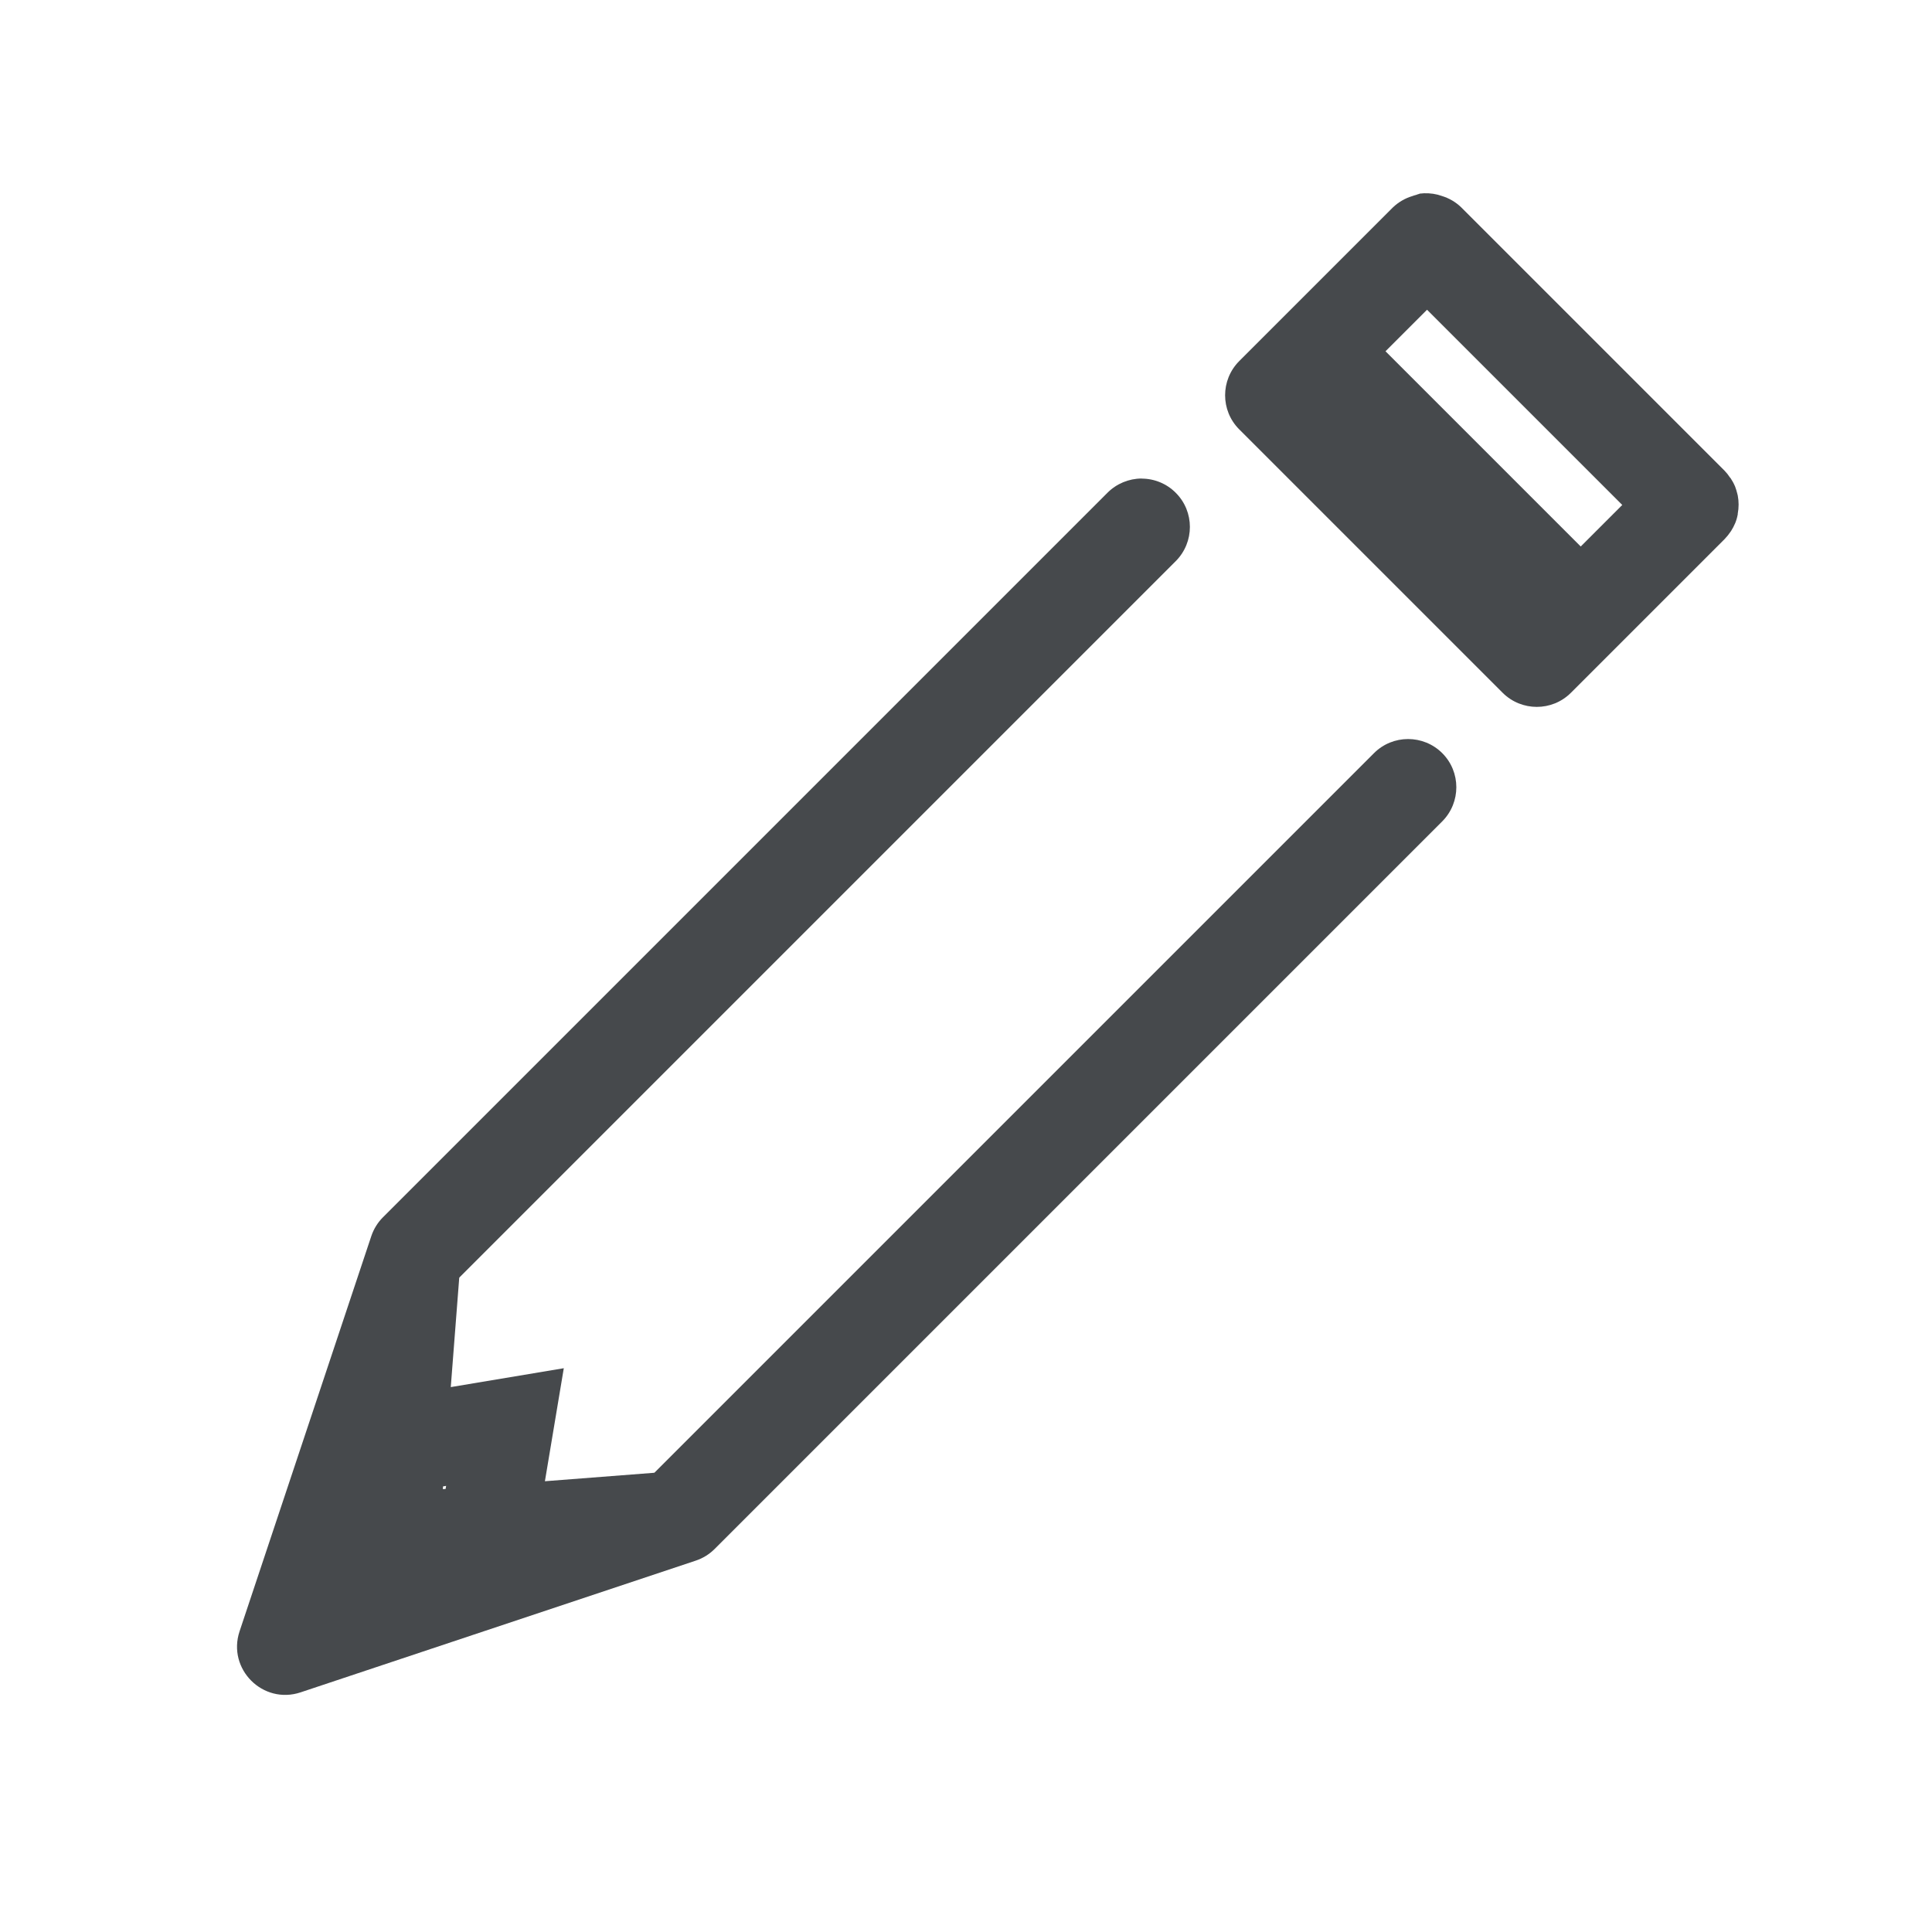 <?xml version="1.0" encoding="UTF-8"?>
<svg id="h" width="22" height="22" version="1.1" xmlns="http://www.w3.org/2000/svg" xmlns:cc="http://creativecommons.org/ns#" xmlns:dc="http://purl.org/dc/elements/1.1/" xmlns:rdf="http://www.w3.org/1999/02/22-rdf-syntax-ns#">
	<defs>
		<style id="current-color-scheme" type="text/css">.ColorScheme-Text {color:#090d11;}.ColorScheme-Background{color:#ffffff;}</style>
	</defs>
	<path id="f" class="ColorScheme-Text" d="m16.164 2.207c-0.013 0.003-0.025 0.007-0.037 0.012-0.015 0.004-0.03 0.008-0.045 0.014-0.083 0.025-0.158 0.069-0.221 0.129l-1.75 1.75c-0.214 0.215-0.214 0.563 0 0.777l3 3c0.215 0.214 0.563 0.214 0.777 0l1.75-1.75c0.025-0.026 0.048-0.054 0.068-0.084 0.003-0.004 0.005-0.008 0.008-0.012 0.017-0.026 0.031-0.054 0.043-0.082 6.57e-4 -0.001 0.001-0.003 2e-3 -0.004 0.013-0.032 0.023-0.066 0.029-0.1 1e-6 -6.51e-4 1e-6 -0.001 0-0.002 1e-6 -6.511e-4 1e-6 -0.001 0-0.002 1e-6 -6.51e-4 1e-6 -0.001 0-0.002 1e-6 -6.51e-4 1e-6 -0.001 0-0.002 0.013-0.068 0.013-0.139 0-0.207-0.001-0.005-0.003-0.01-0.004-0.016-0.007-0.03-0.016-0.059-0.027-0.088-6.46e-4 -0.001-0.001-0.003-2e-3 -0.004-0.013-0.031-0.03-0.061-0.049-0.09-0.002-0.002-0.004-0.004-0.006-0.006-0.018-0.028-0.039-0.054-0.062-0.078l-3-3c-0.062-0.06-0.138-0.104-0.221-0.129-0.015-0.005-0.03-0.01-0.045-0.014-0.068-0.017-0.139-0.021-0.209-0.012zm0.086 1.32 2.223 2.223-0.473 0.473-2.223-2.223zm-3.25 1.922c-0.146 3.326e-4 -0.286 0.059-0.389 0.162l-8.25 8.25c-0.06 0.06-0.106 0.134-0.133 0.215l-1.5 4.5c-0.143 0.43 0.266 0.838 0.695 0.695l4.5-1.5c0.081-0.027 0.154-0.072 0.215-0.133l8.285-8.285c0.214-0.215 0.214-0.563 0-0.777-0.215-0.214-0.563-0.214-0.777 0l-8.193 8.193-0.008 2e-3 -1.24 0.096 0.215-1.287-1.287 0.215 0.096-1.24 0.002-0.008 8.158-8.158c0.214-0.215 0.214-0.563 0-0.777-0.103-0.104-0.243-0.162-0.389-0.162zm-7.92 11.471-0.006 0.035-0.031 2e-3 0.002-0.031z" style="fill-opacity:.75;fill:currentColor"/>
</svg>
